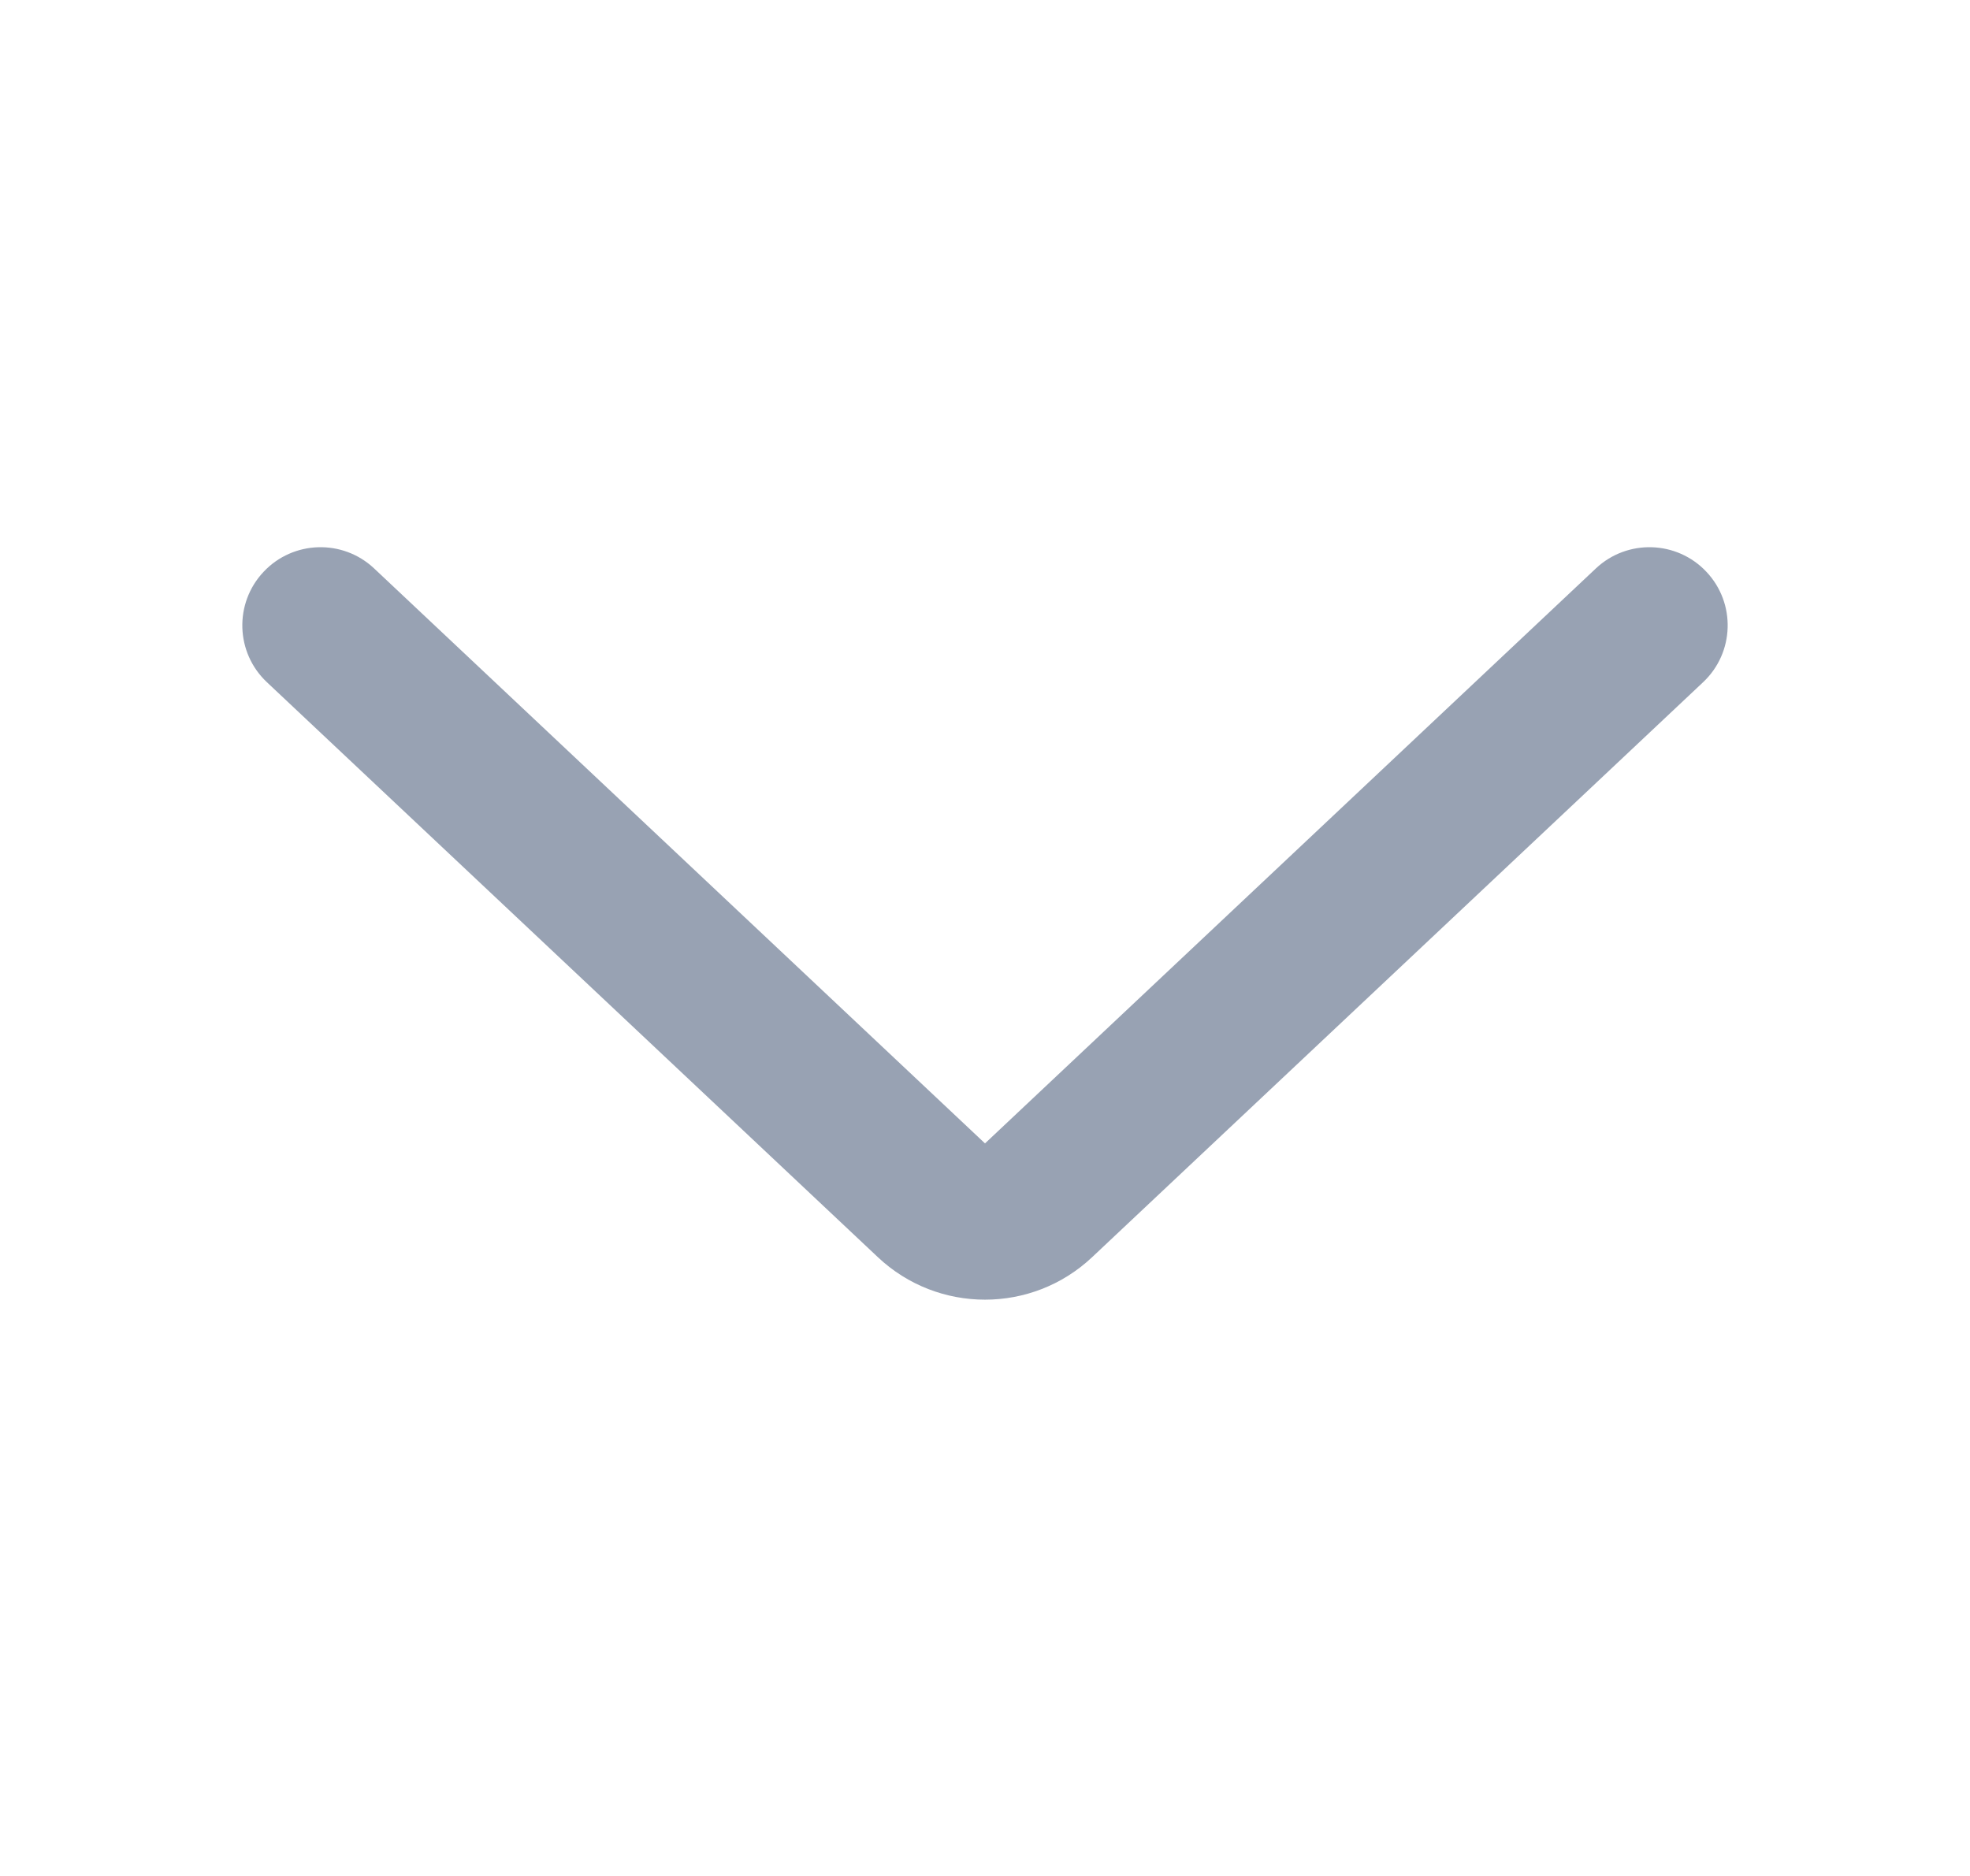 <svg xmlns="http://www.w3.org/2000/svg" width="21" height="20" viewBox="0 0 21 20" fill="none">
  <path d="M2.846 7.274L9.358 13.403C9.999 14.007 11.001 14.007 11.642 13.403L18.154 7.274C18.49 6.959 18.506 6.431 18.19 6.096C17.875 5.761 17.347 5.745 17.012 6.06L10.5 12.19L3.988 6.06C3.653 5.745 3.125 5.761 2.81 6.096C2.494 6.431 2.51 6.959 2.846 7.274Z" fill="#98A2B3"/>
</svg>
